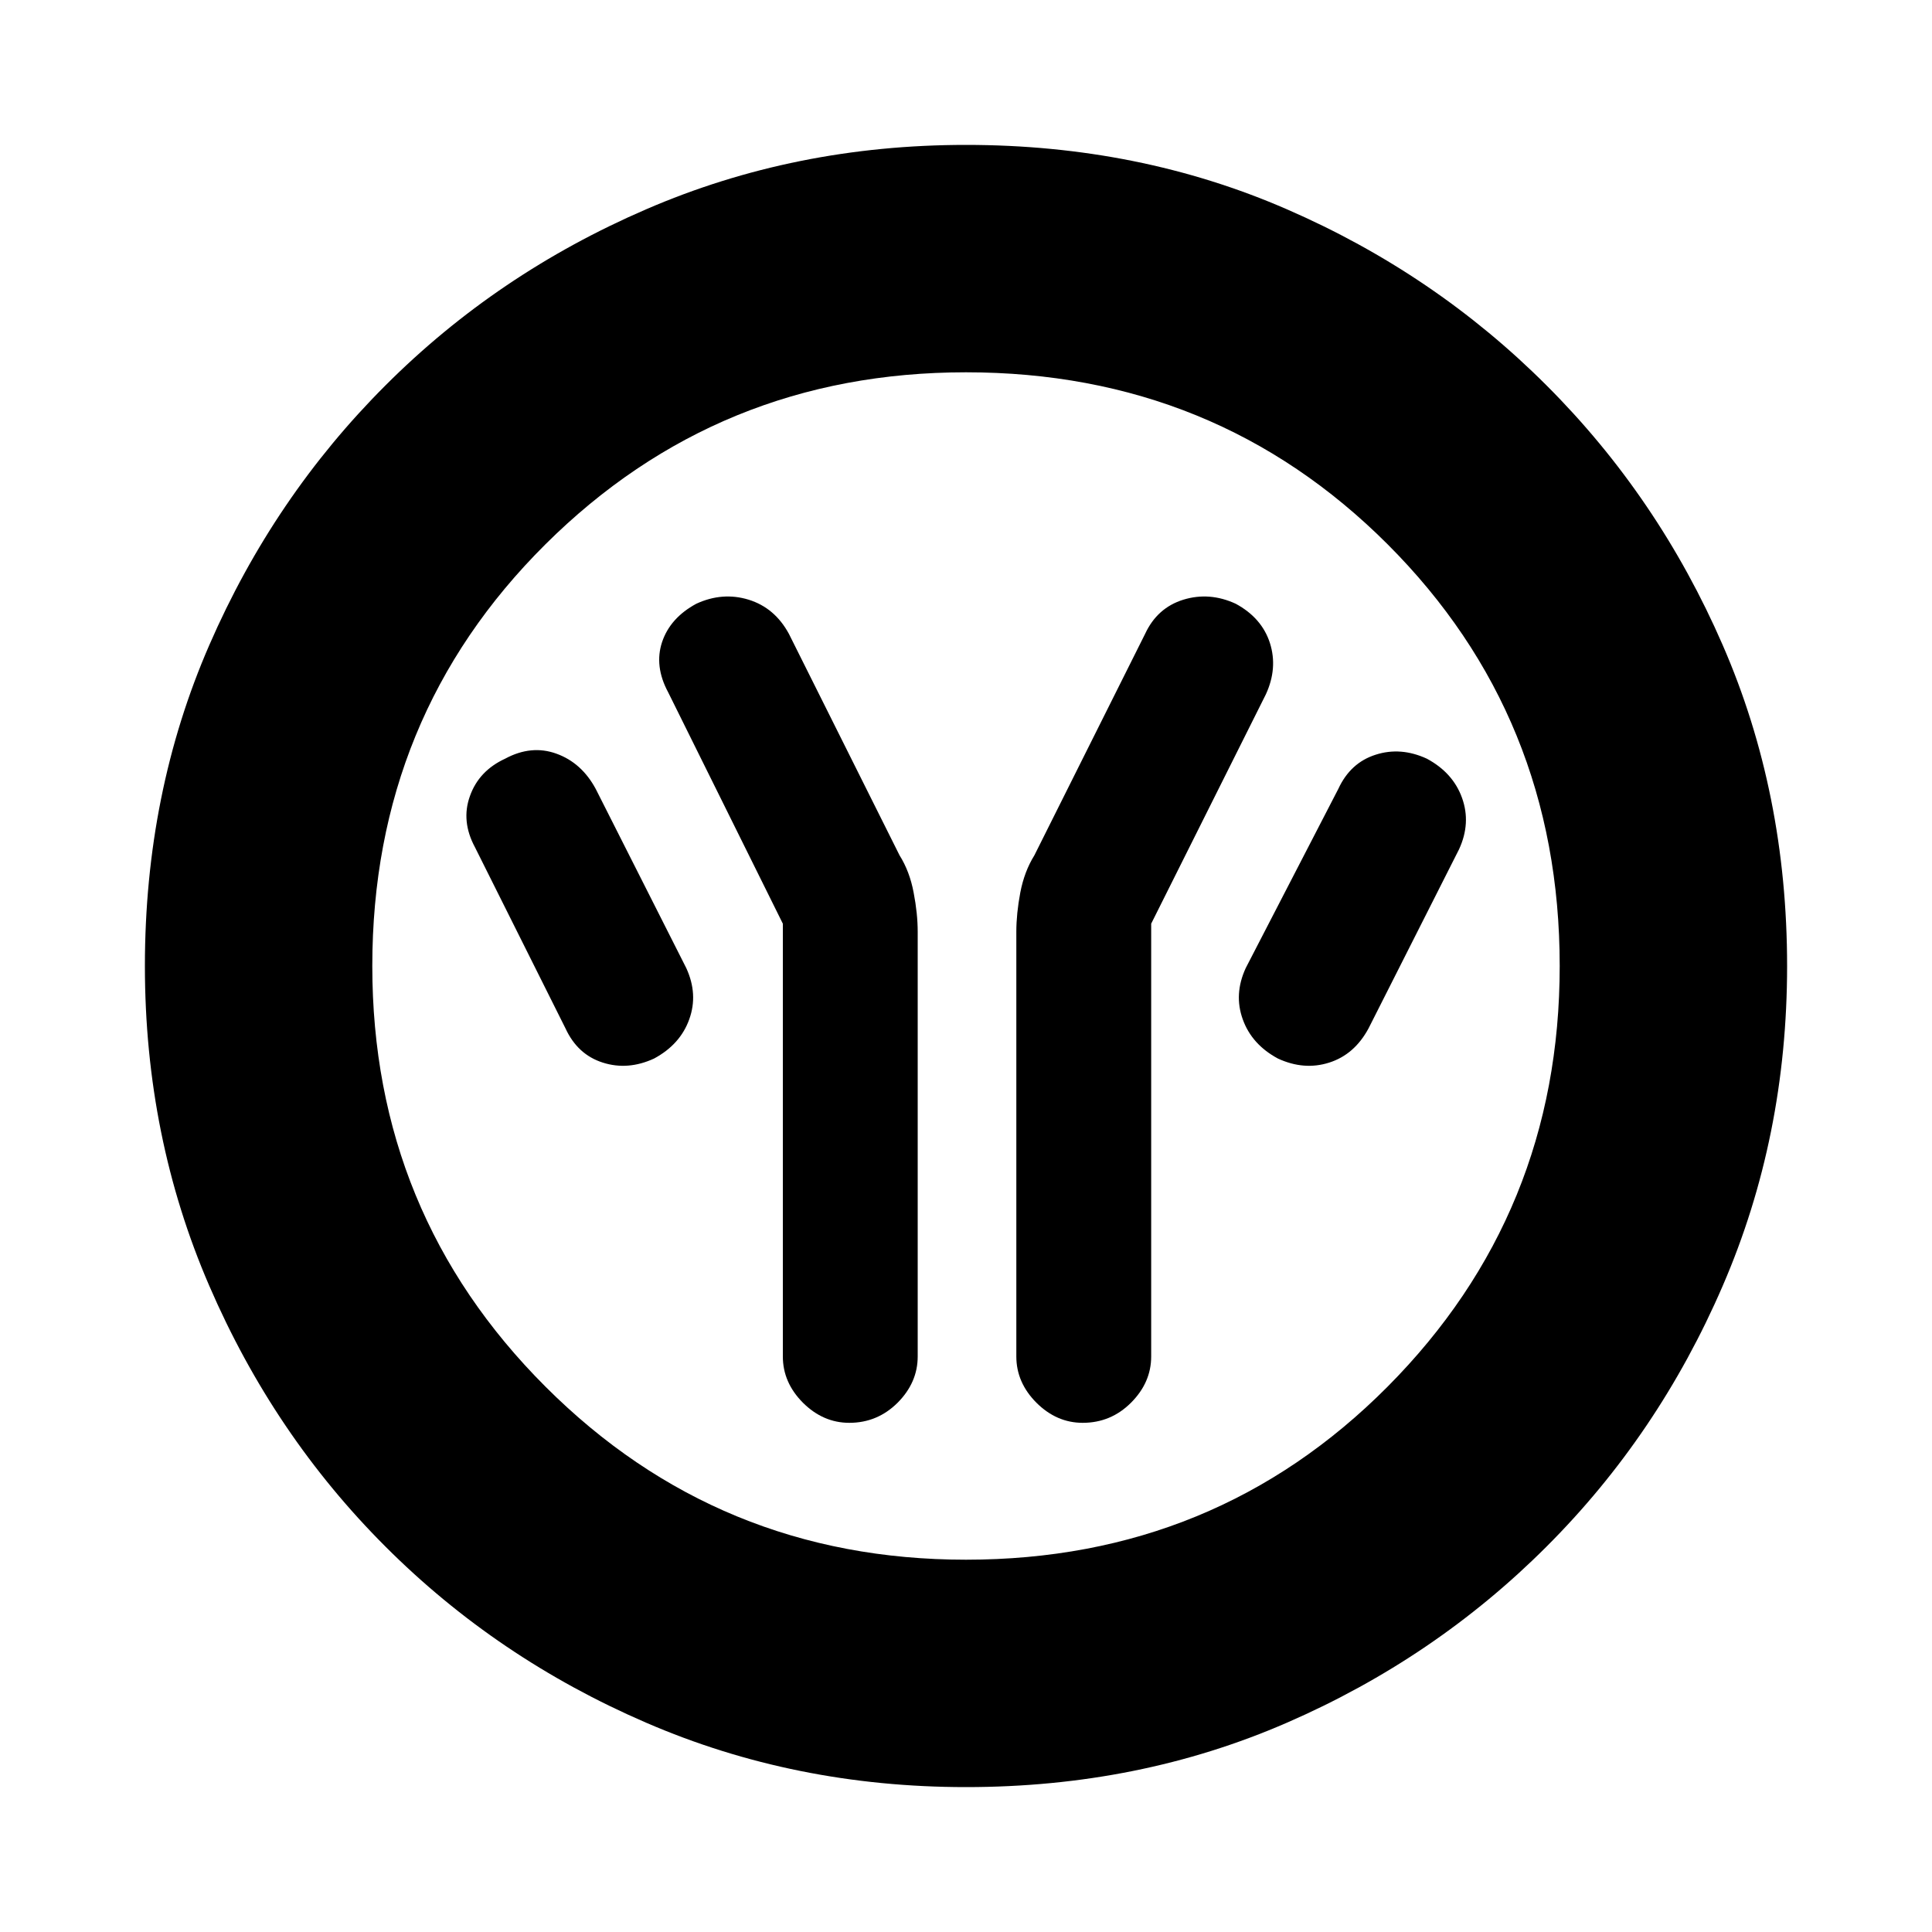 <svg xmlns="http://www.w3.org/2000/svg" height="20" width="20"><path d="M8.104 9.562v4.48q0 .27.208.479.209.208.48.208.291 0 .5-.208.208-.209.208-.479V9.646q0-.188-.042-.406-.041-.219-.146-.386L8.167 6.562q-.146-.27-.417-.354-.271-.083-.542.042-.27.146-.354.396-.083.25.063.521Zm3.813 0 1.187-2.374q.125-.271.042-.532-.084-.26-.354-.406-.271-.125-.542-.042-.271.084-.396.354l-1.146 2.292q-.104.167-.146.386-.041.218-.041.406v4.396q0 .27.208.479.209.208.479.208.292 0 .5-.208.209-.209.209-.479Zm1.312 1.396q.271.125.531.042.261-.083.407-.354l.937-1.854q.125-.271.031-.532-.093-.26-.364-.406-.271-.125-.531-.041-.261.083-.386.354l-.958 1.854q-.125.271-.031.531.093.26.364.406Zm-6.458 0q.271-.146.364-.406.094-.26-.031-.531l-.937-1.854q-.146-.271-.407-.365-.26-.094-.531.052-.271.125-.364.386-.094.26.052.531l.937 1.875q.125.271.386.354.26.083.531-.042ZM10 18.5q-1.771 0-3.312-.667-1.542-.666-2.698-1.823-1.157-1.156-1.823-2.698Q1.5 11.771 1.5 10q0-1.792.667-3.323.666-1.531 1.823-2.687 1.156-1.157 2.698-1.823Q8.229 1.5 10 1.5q1.792 0 3.323.667 1.531.666 2.687 1.823 1.157 1.156 1.823 2.687Q18.5 8.208 18.5 10q0 1.771-.667 3.312-.666 1.542-1.823 2.698-1.156 1.157-2.687 1.823-1.531.667-3.323.667Zm0-2.354q2.583 0 4.365-1.792 1.781-1.792 1.781-4.354 0-2.583-1.781-4.365Q12.583 3.854 10 3.854q-2.562 0-4.354 1.781Q3.854 7.417 3.854 10q0 2.562 1.792 4.354Q7.438 16.146 10 16.146ZM10 10Z"/></svg>